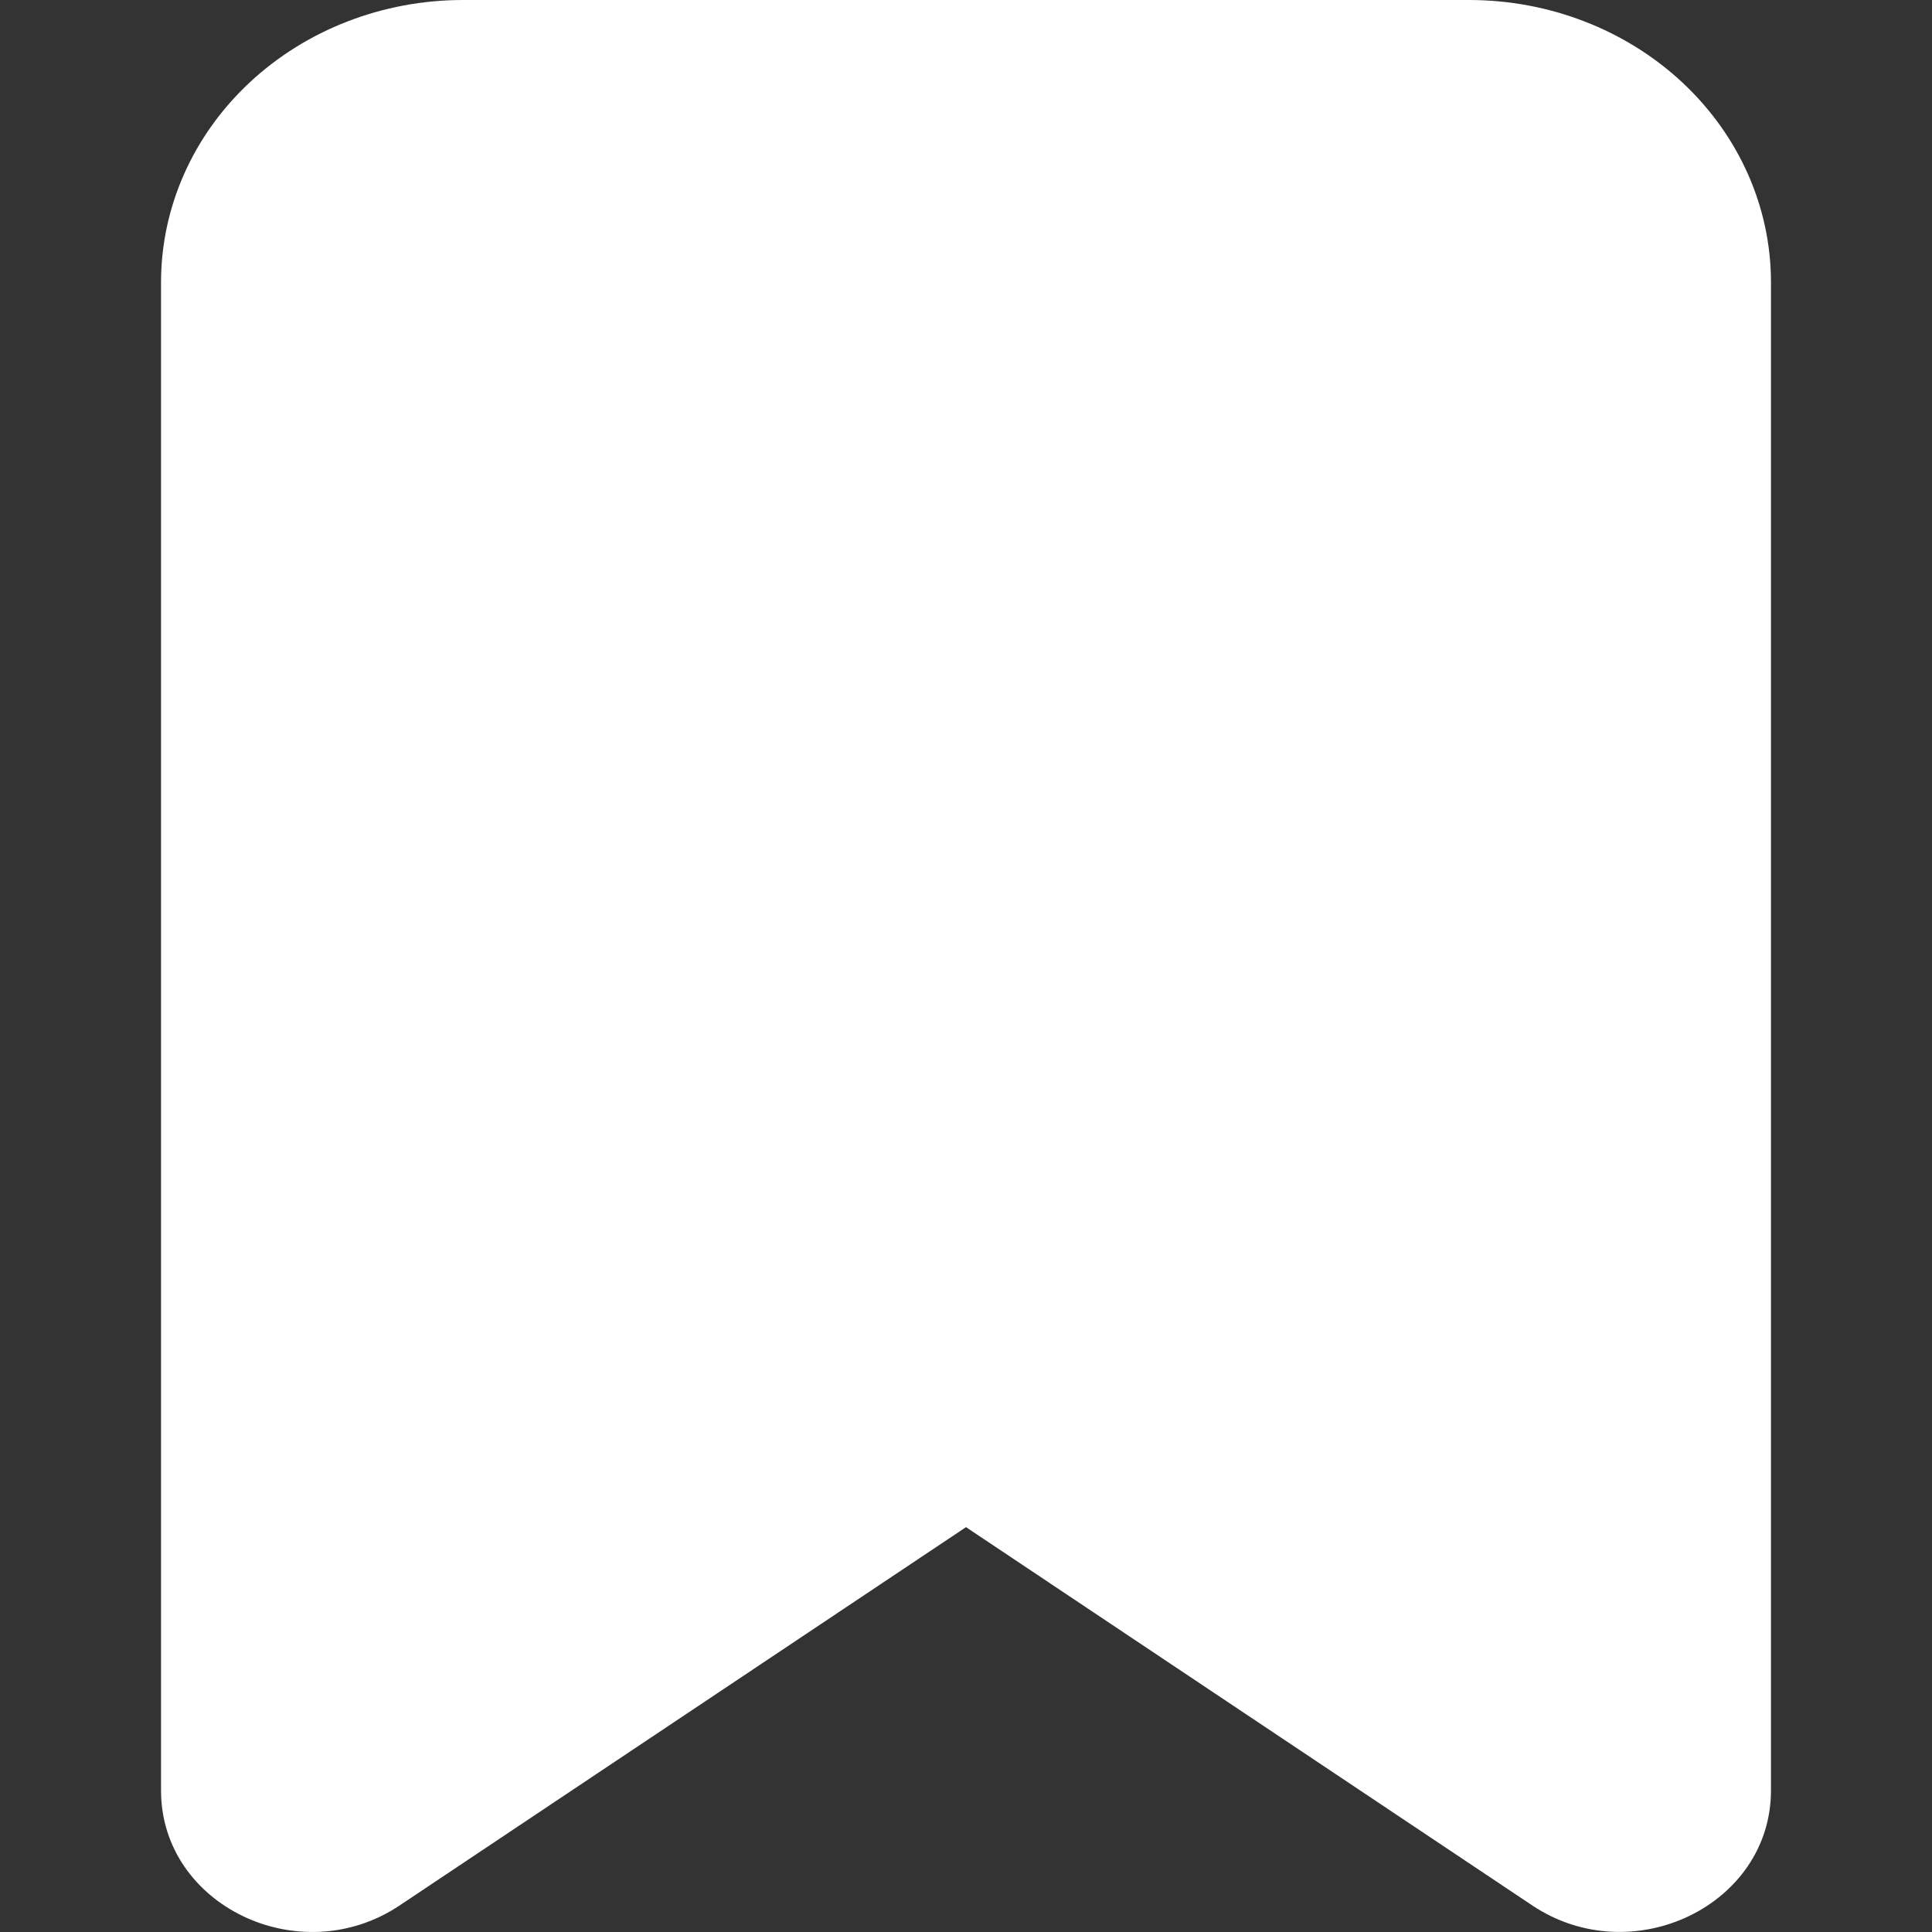 <svg width="20" height="20" viewBox="0 0 20 20" fill="none" xmlns="http://www.w3.org/2000/svg">
<rect x="0" y="0" width="20" height="20" fill="#333333" stroke="none"/>
<path d="M1.667 2.922C1.667 2.147 1.996 1.404 2.582 0.856C3.168 0.308 3.963 0 4.792 0H15.208C16.037 0 16.832 0.308 17.418 0.856C18.004 1.404 18.333 2.147 18.333 2.922V18.535C18.333 19.724 16.896 20.415 15.862 19.725L10 15.809L4.137 19.725C3.103 20.416 1.667 19.725 1.667 18.536V2.922Z" fill="white"/>
</svg>
